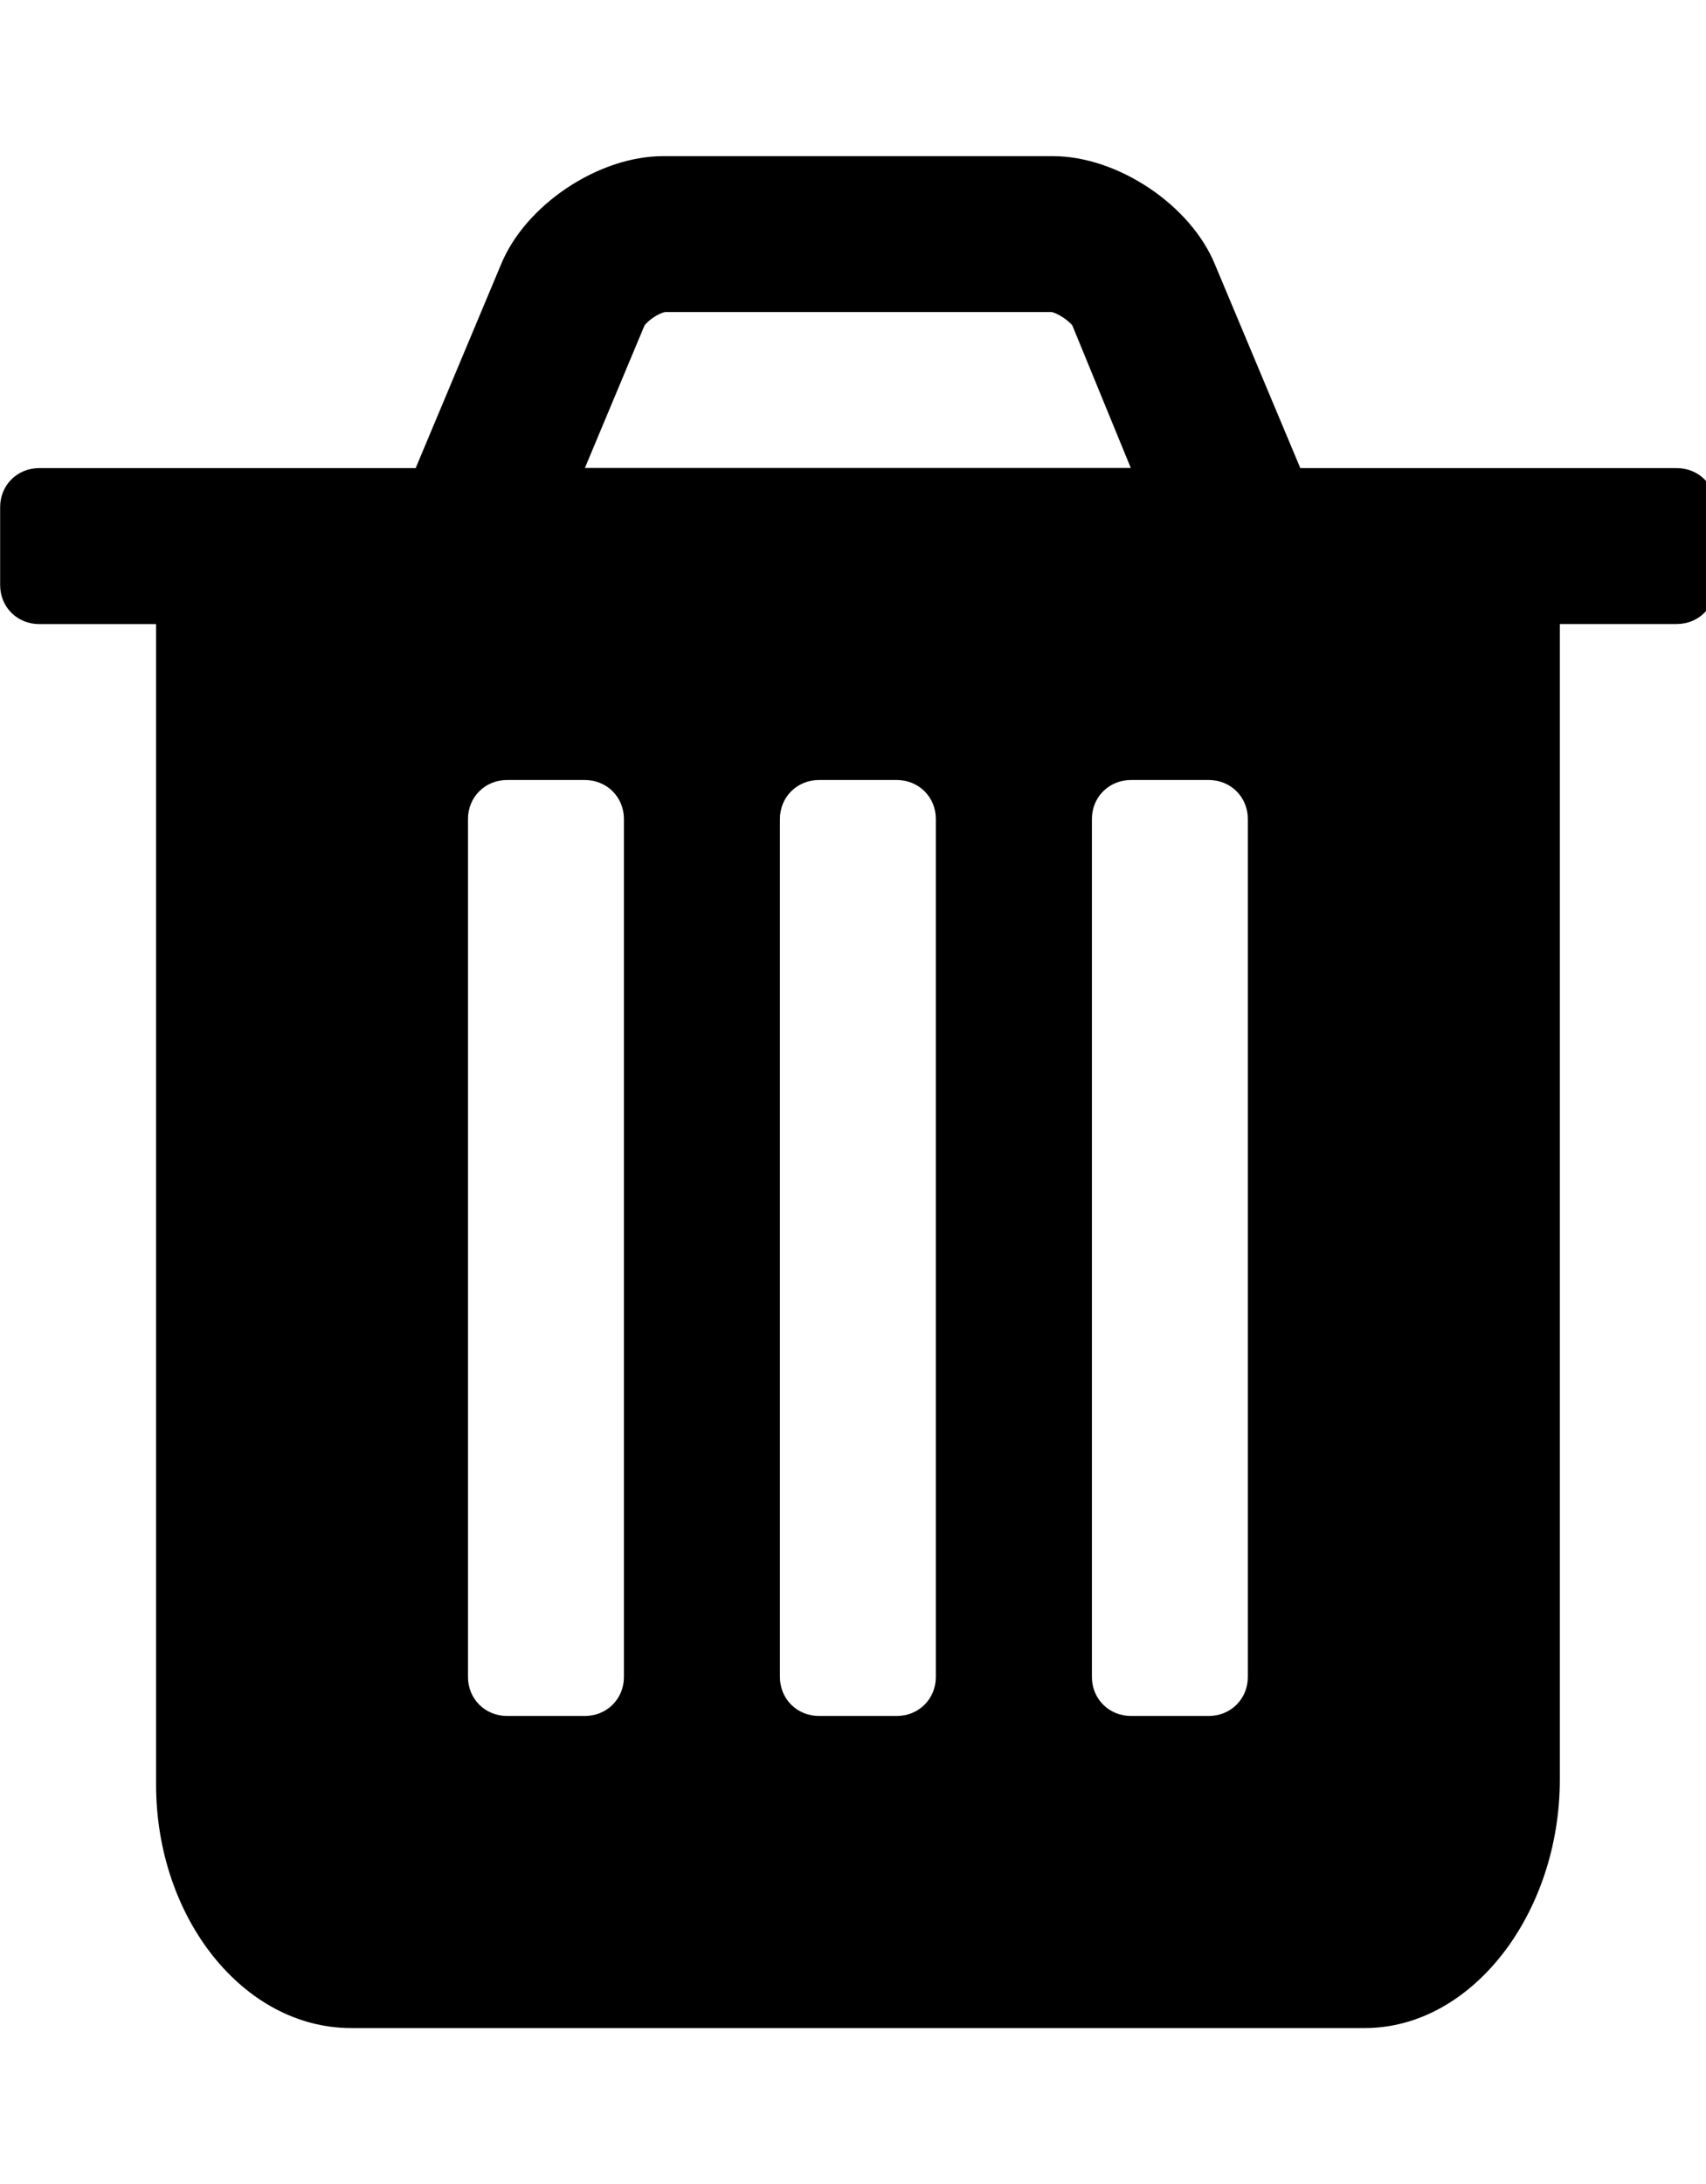 <!-- Generated by IcoMoon.io -->
<svg version="1.1" xmlns="http://www.w3.org/2000/svg" width="25" height="32" viewBox="0 0 25 32">
<path d="M9.143 24.571v-12.571c0-0.321-0.25-0.571-0.571-0.571h-1.143c-0.321 0-0.571 0.25-0.571 0.571v12.571c0 0.321 0.25 0.571 0.571 0.571h1.143c0.321 0 0.571-0.25 0.571-0.571zM13.714 24.571v-12.571c0-0.321-0.25-0.571-0.571-0.571h-1.143c-0.321 0-0.571 0.25-0.571 0.571v12.571c0 0.321 0.25 0.571 0.571 0.571h1.143c0.321 0 0.571-0.25 0.571-0.571zM18.286 24.571v-12.571c0-0.321-0.25-0.571-0.571-0.571h-1.143c-0.321 0-0.571 0.25-0.571 0.571v12.571c0 0.321 0.25 0.571 0.571 0.571h1.143c0.321 0 0.571-0.25 0.571-0.571zM8.571 6.857h8l-0.857-2.089c-0.054-0.071-0.214-0.179-0.304-0.196h-5.661c-0.107 0.018-0.25 0.125-0.304 0.196zM25.143 7.429v1.143c0 0.321-0.25 0.571-0.571 0.571h-1.714v16.929c0 1.964-1.286 3.643-2.857 3.643h-14.857c-1.571 0-2.857-1.607-2.857-3.571v-17h-1.714c-0.321 0-0.571-0.25-0.571-0.571v-1.143c0-0.321 0.25-0.571 0.571-0.571h5.518l1.25-2.982c0.357-0.875 1.429-1.589 2.375-1.589h5.714c0.946 0 2.018 0.714 2.375 1.589l1.25 2.982h5.518c0.321 0 0.571 0.25 0.571 0.571z"></path>
</svg>

